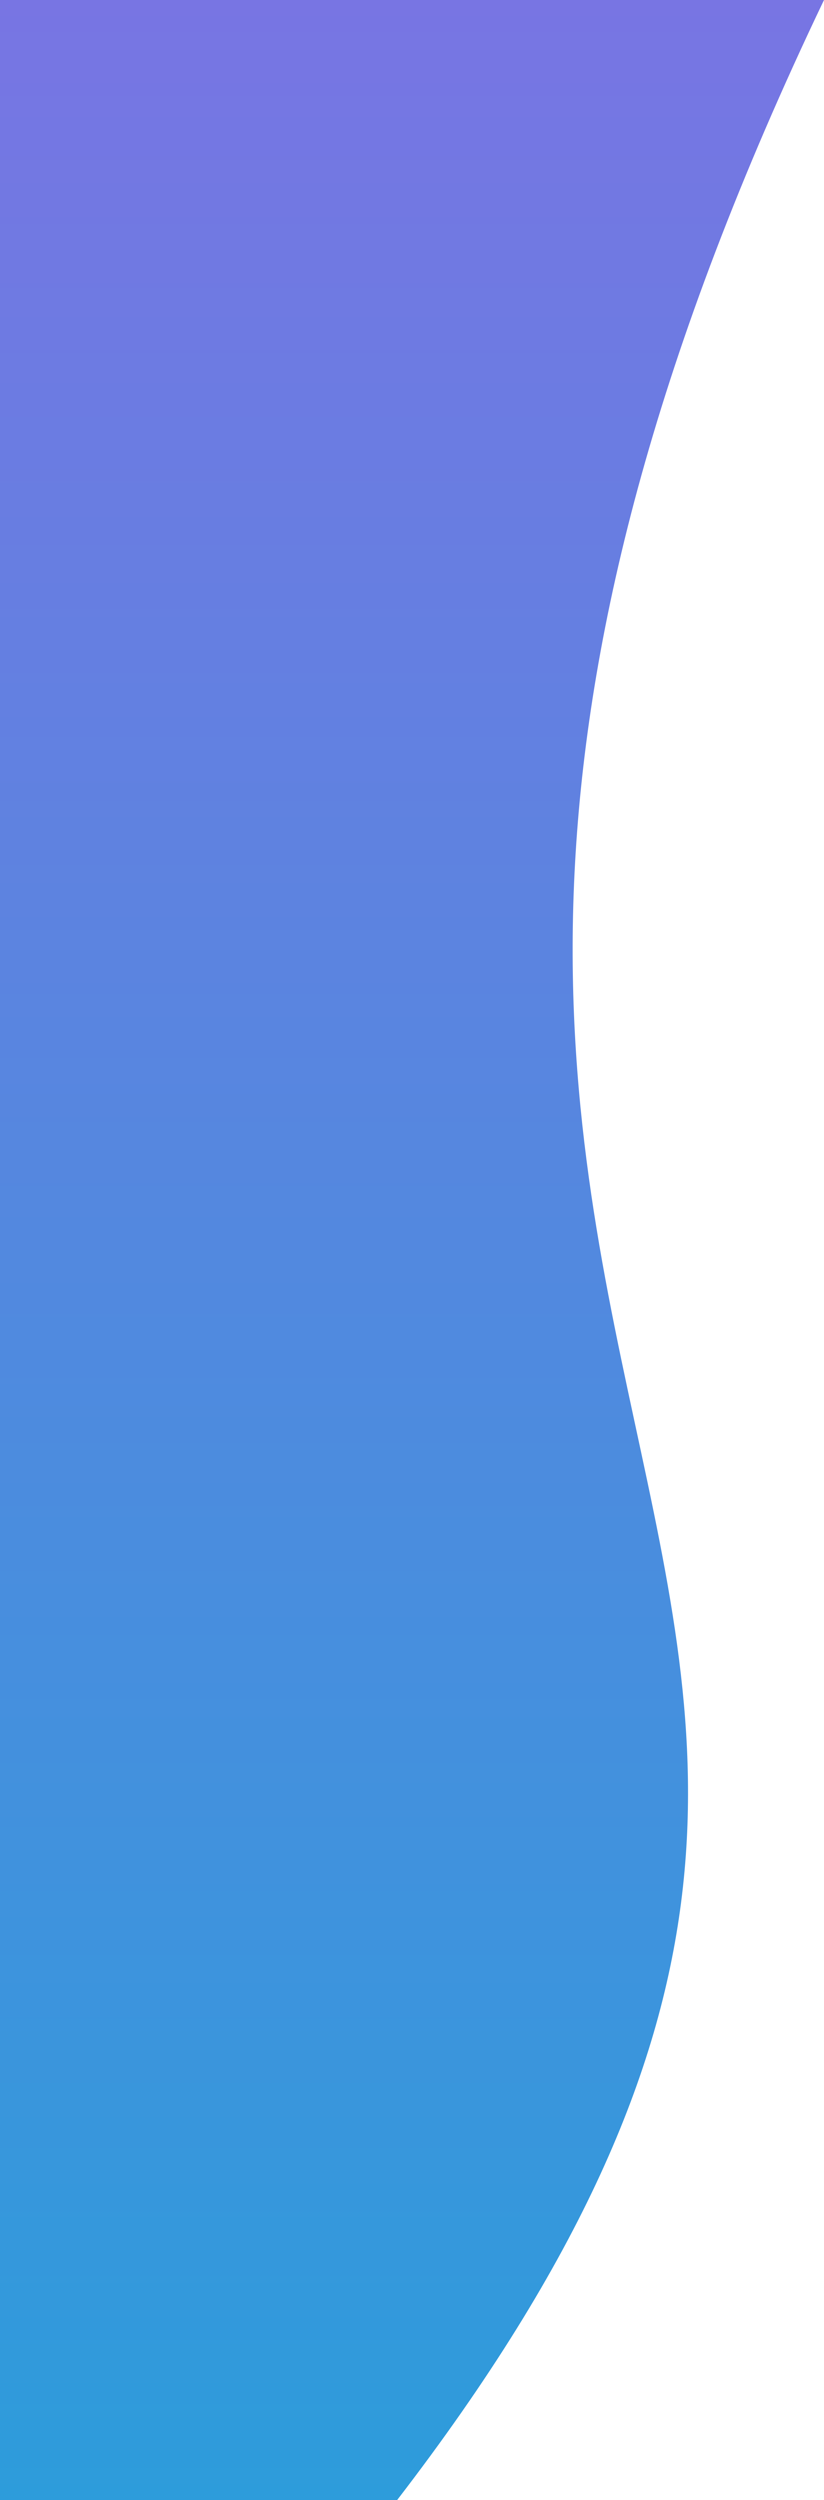 <svg width="356" height="1080" viewBox="0 0 356 1080" fill="none" xmlns="http://www.w3.org/2000/svg">
<path d="M171.566 1080C491.645 664.074 63.265 612.335 356 0H335.09H0V70.326V1080H171.566Z" fill="url(#paint0_linear)"/>
<defs>
<linearGradient id="paint0_linear" x1="167.545" y1="0" x2="167.545" y2="1080" gradientUnits="userSpaceOnUse">
<stop stop-color="#7875E3"/>
<stop offset="1" stop-color="#2D9CDB"/>
</linearGradient>
</defs>
</svg>
